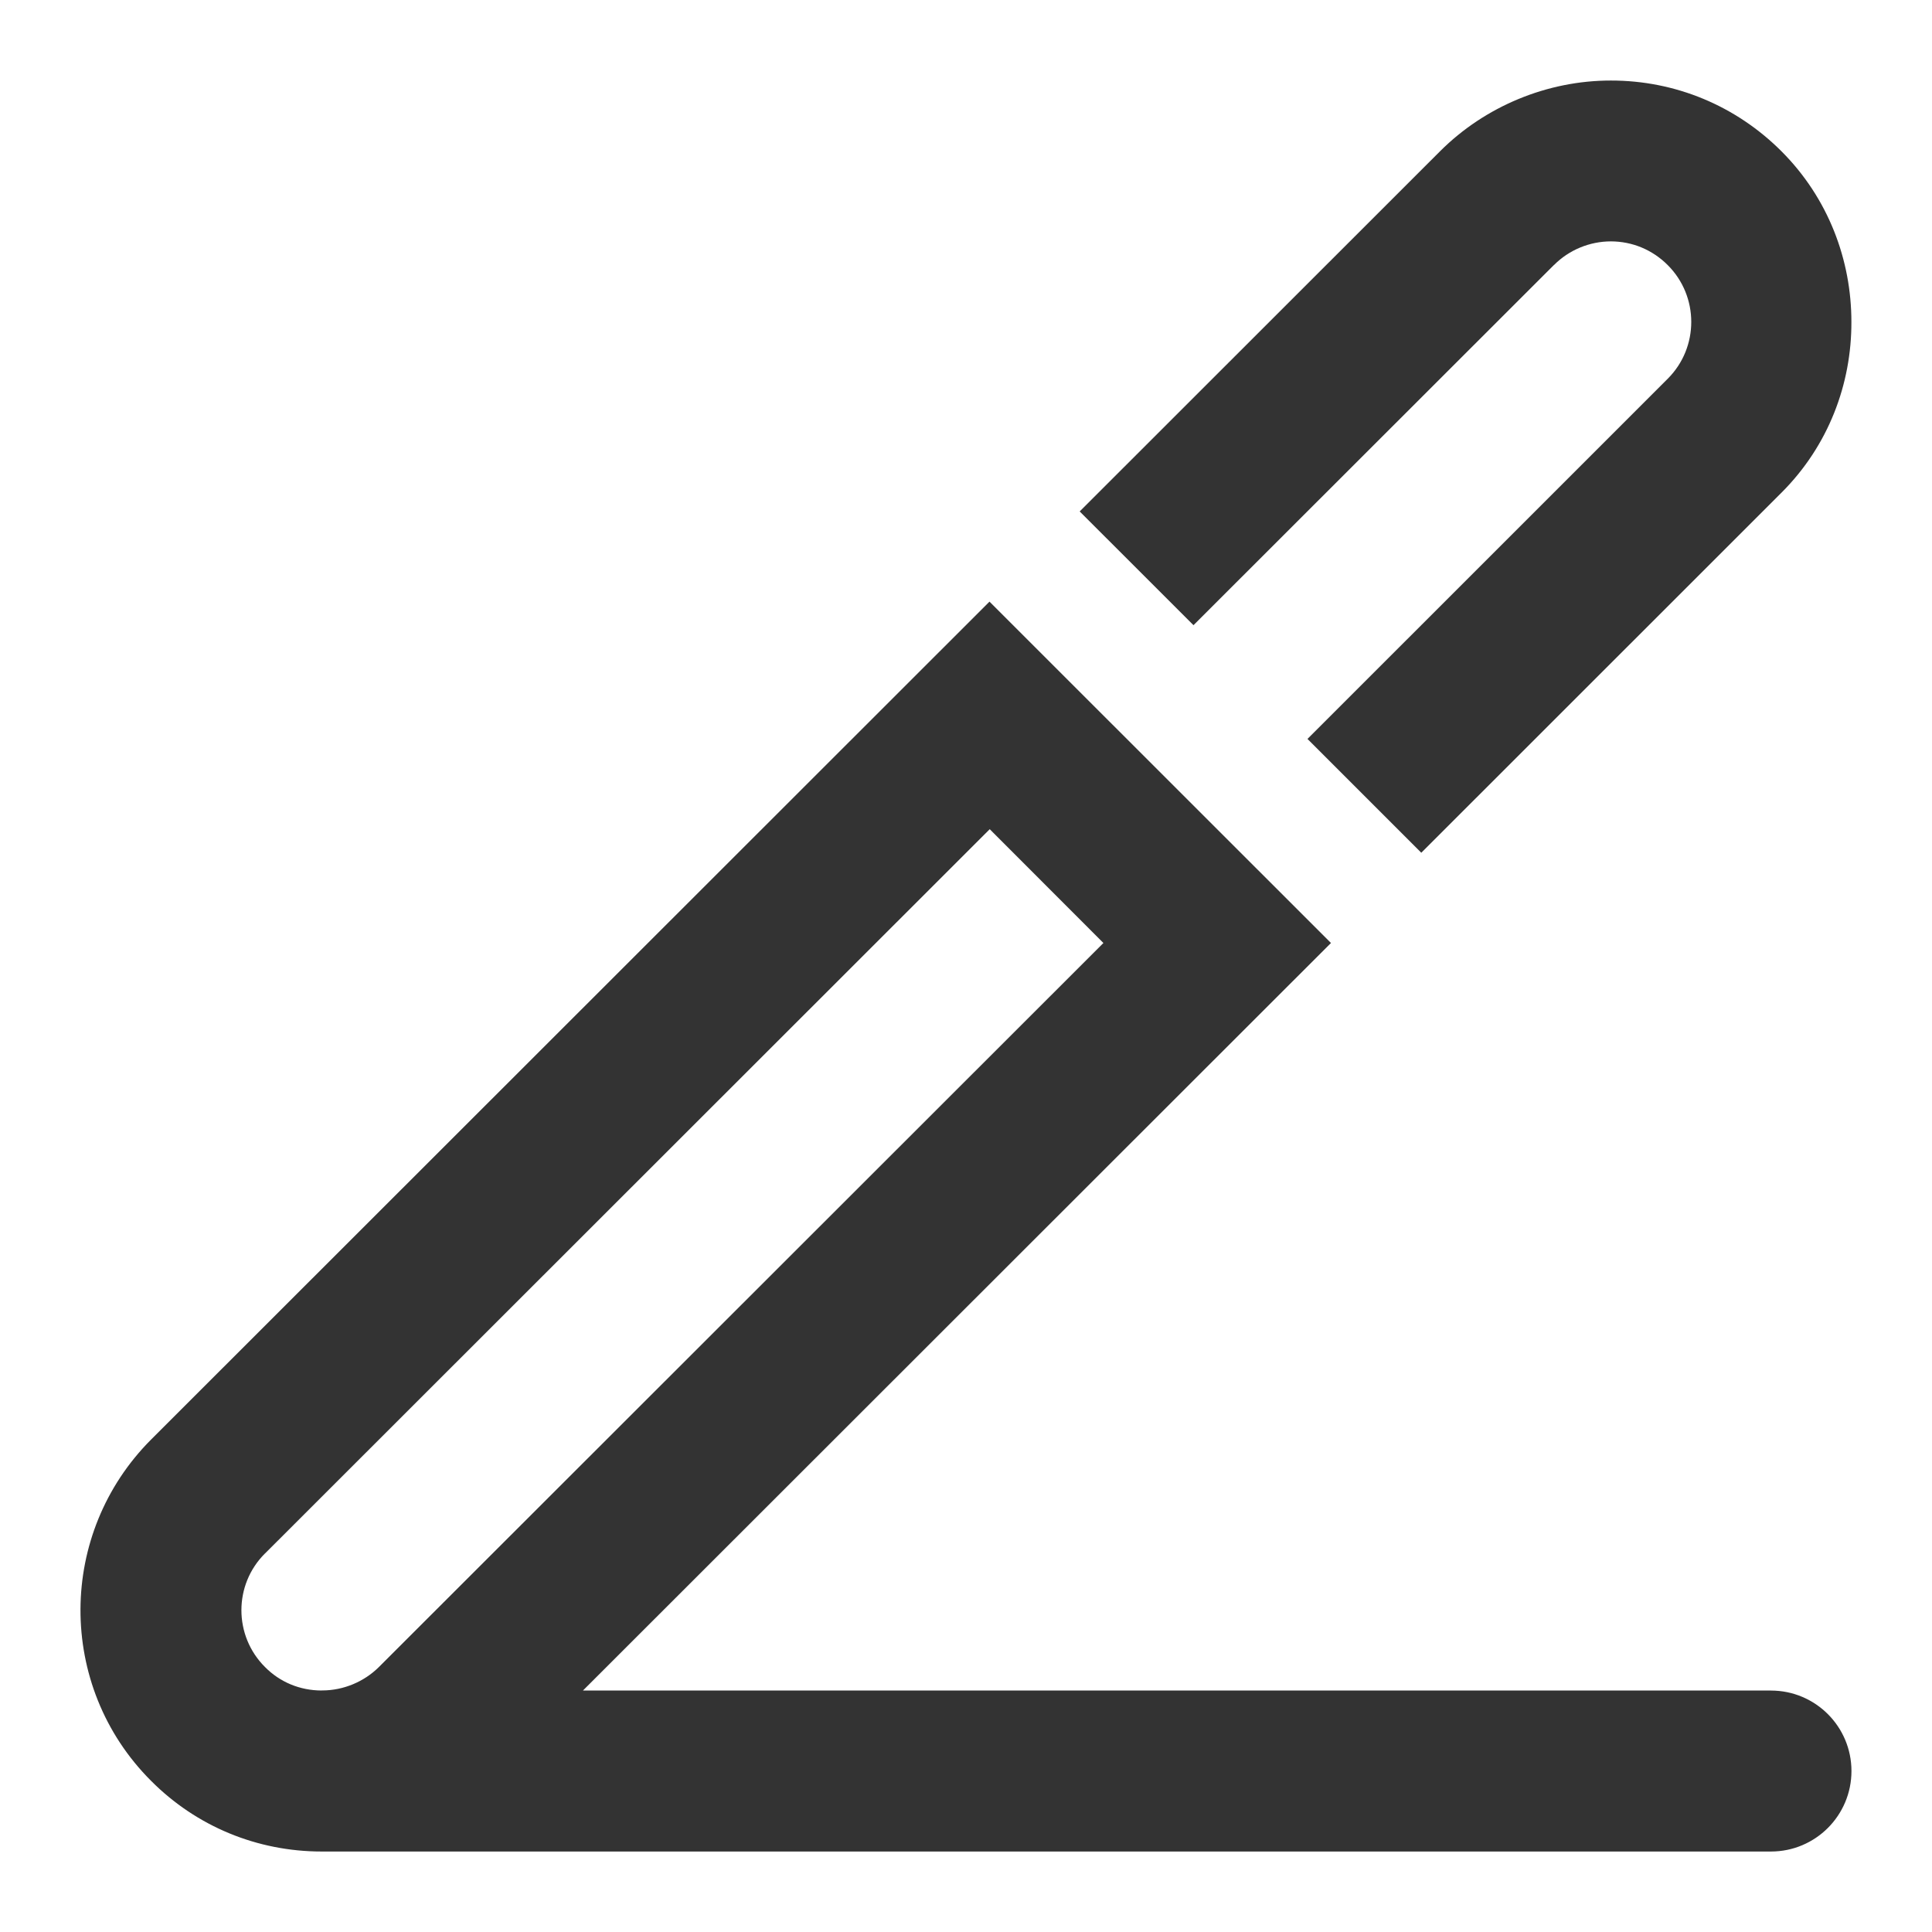 <?xml version="1.0" encoding="utf-8"?>
<!-- Generated by IcoMoon.io -->
<!DOCTYPE svg PUBLIC "-//W3C//DTD SVG 1.1//EN" "http://www.w3.org/Graphics/SVG/1.1/DTD/svg11.dtd">
<svg version="1.1" xmlns="http://www.w3.org/2000/svg" xmlns:xlink="http://www.w3.org/1999/xlink" width="32" height="32" viewBox="0 0 32 32">
<path fill="#333333" d="M25.741 4.388c0.247-0.249 0.59-0.39 0.941-0.39 0.355 0.001 0.687 0.139 0.939 0.391 0.522 0.519 0.522 1.366 0.001 1.885l-5.966 5.965 1.885 1.885 5.967-5.965c0.78-0.779 1.16-1.803 1.157-2.827 0-1.023-0.38-2.048-1.159-2.827-0.755-0.755-1.759-1.172-2.825-1.171-1.051-0.001-2.082 0.425-2.828 1.17l-5.97 5.967 1.885 1.884 5.971-5.967z"></path>
<path fill="#333333" d="M29.333 28h-19.677l12.389-12.381-5.656-5.654-13.887 13.879c-0.773 0.775-1.164 1.79-1.169 2.807-0.005 1.030 0.384 2.061 1.169 2.845 0.751 0.755 1.757 1.171 2.827 1.171 0.001 0 0.002 0 0.003 0s0.001 0 0.001 0h24c0.736 0 1.333-0.597 1.333-1.333s-0.597-1.333-1.333-1.333zM4.391 25.729l12.002-11.995 1.883 1.885-12.001 11.993c-0.245 0.243-0.584 0.385-0.931 0.387h-0.011c-0.003 0-0.005 0.001-0.008 0.001-0.356-0.001-0.687-0.137-0.935-0.388-0.522-0.519-0.522-1.365 0-1.883z"></path>
</svg>

